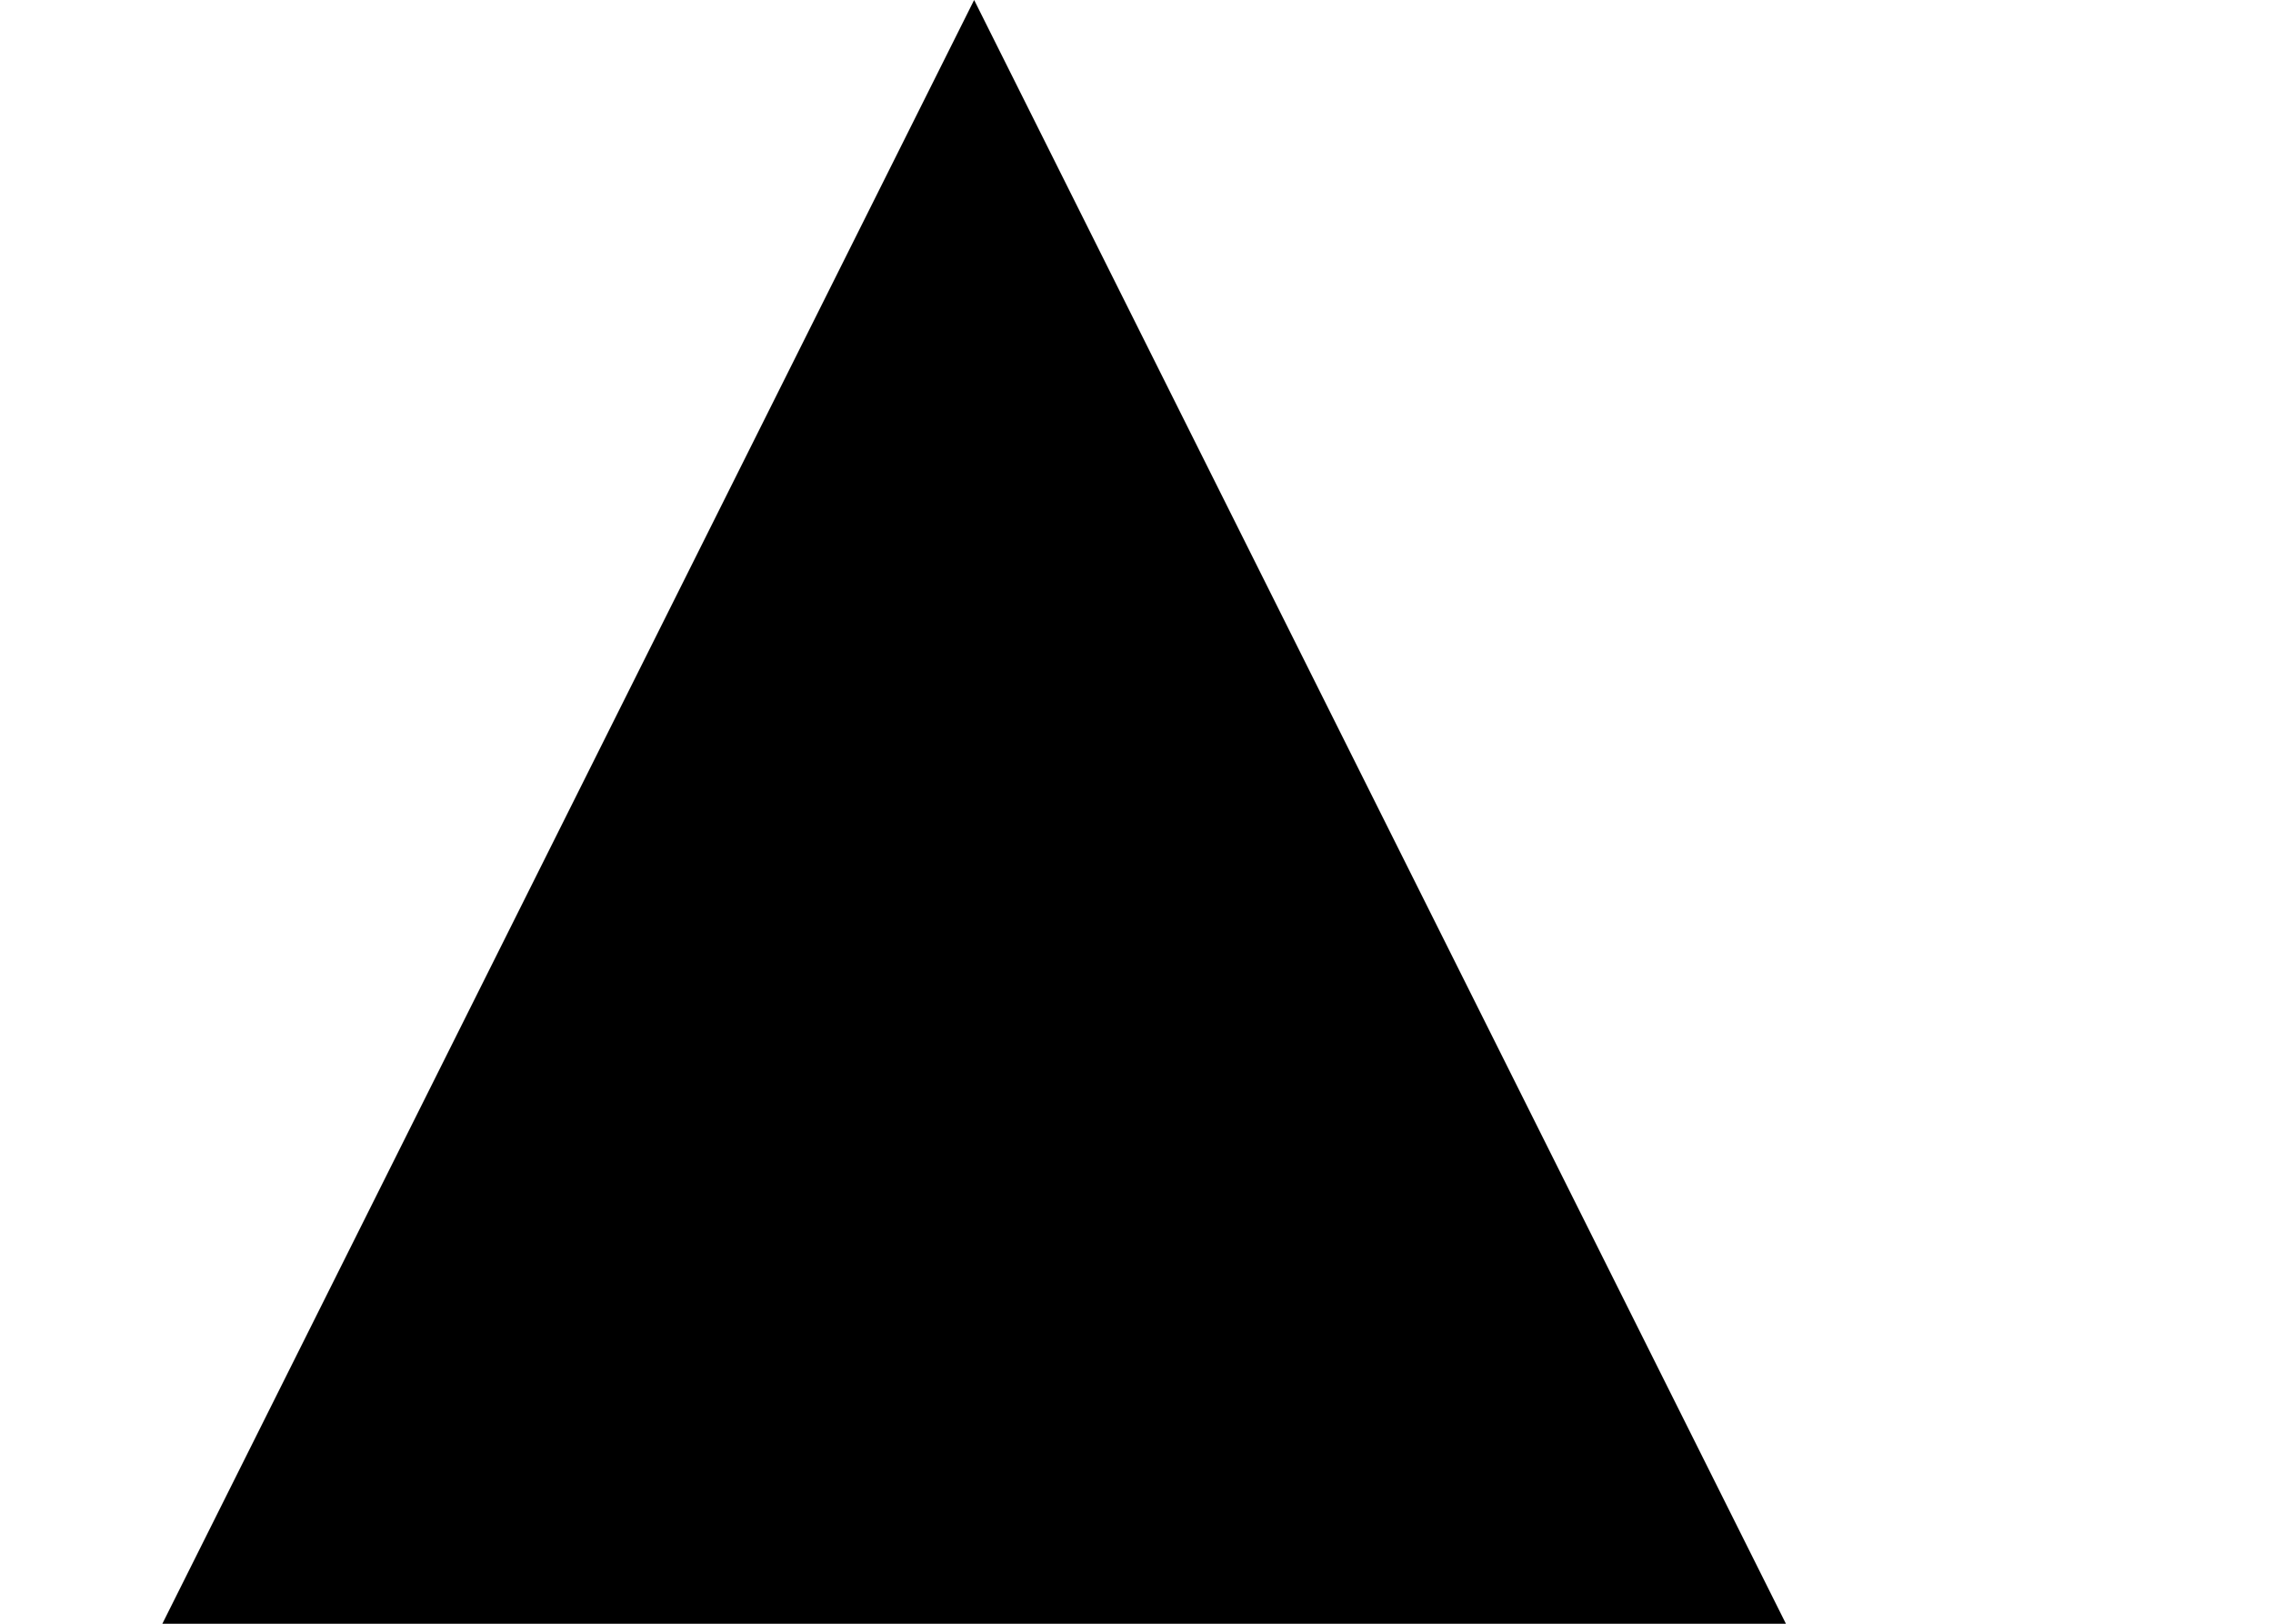 <?xml version="1.0" standalone="no"?>
<!DOCTYPE svg PUBLIC "-//W3C//DTD SVG 1.1//EN" 
"http://www.w3.org/Graphics/SVG/1.1/DTD/svg11.dtd">

<svg width="7" height="5" version="1.1" xmlns="http://www.w3.org/2000/svg"
  shape-rendering="geometricPrecision" preserveAspectRatio="none"
  viewBox="0 0 7 5">
  <polygon points="3,0 0,6 6,6" style="fill:#000;stroke:none"/>
</svg>
